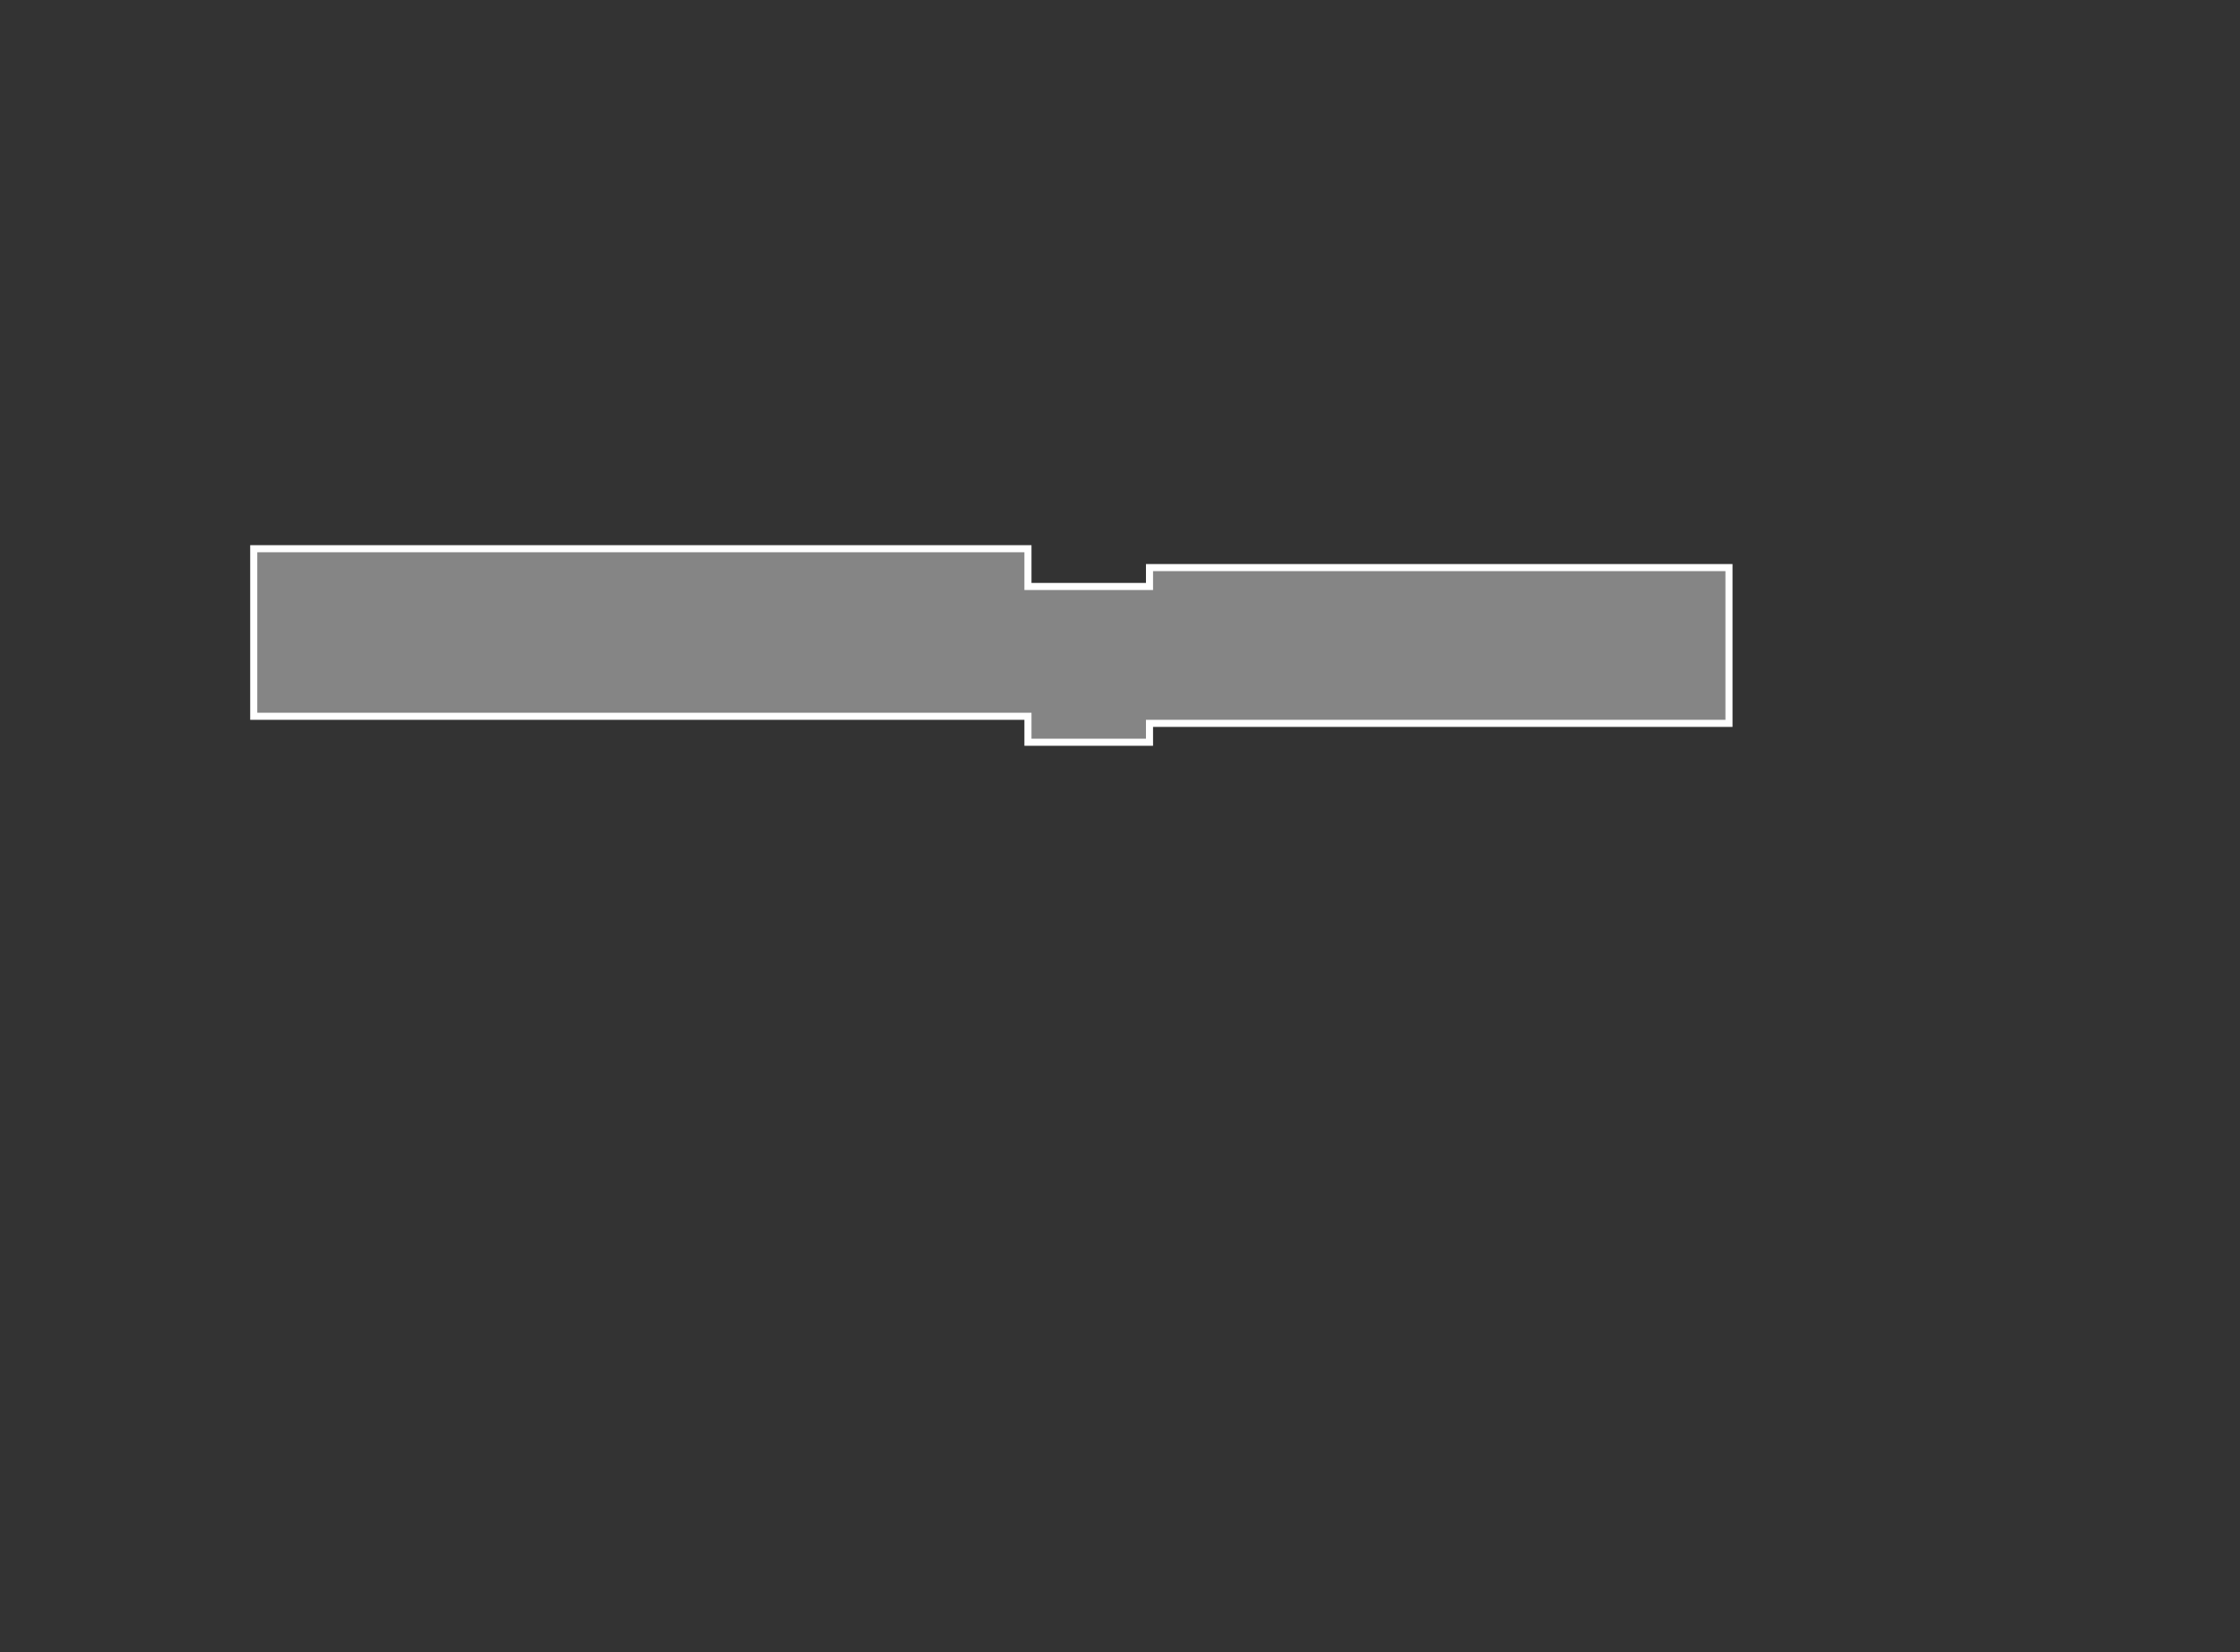 <svg width="949" height="700" viewBox="0 0 949 700" fill="none" xmlns="http://www.w3.org/2000/svg">
<rect x="0" y="0" width="949" height="700" fill="#333333" stroke="none"/>
<path d="M434 303.5H107.5V232.5H275H356H435.5V247V248.5H437H485.5H487V247V240.5H732.5V306.5H488.5H487V308V314.5H435.5V305V303.5H434Z" fill="white" fill-opacity="0.4" stroke="white" stroke-width="3"/>
</svg>
